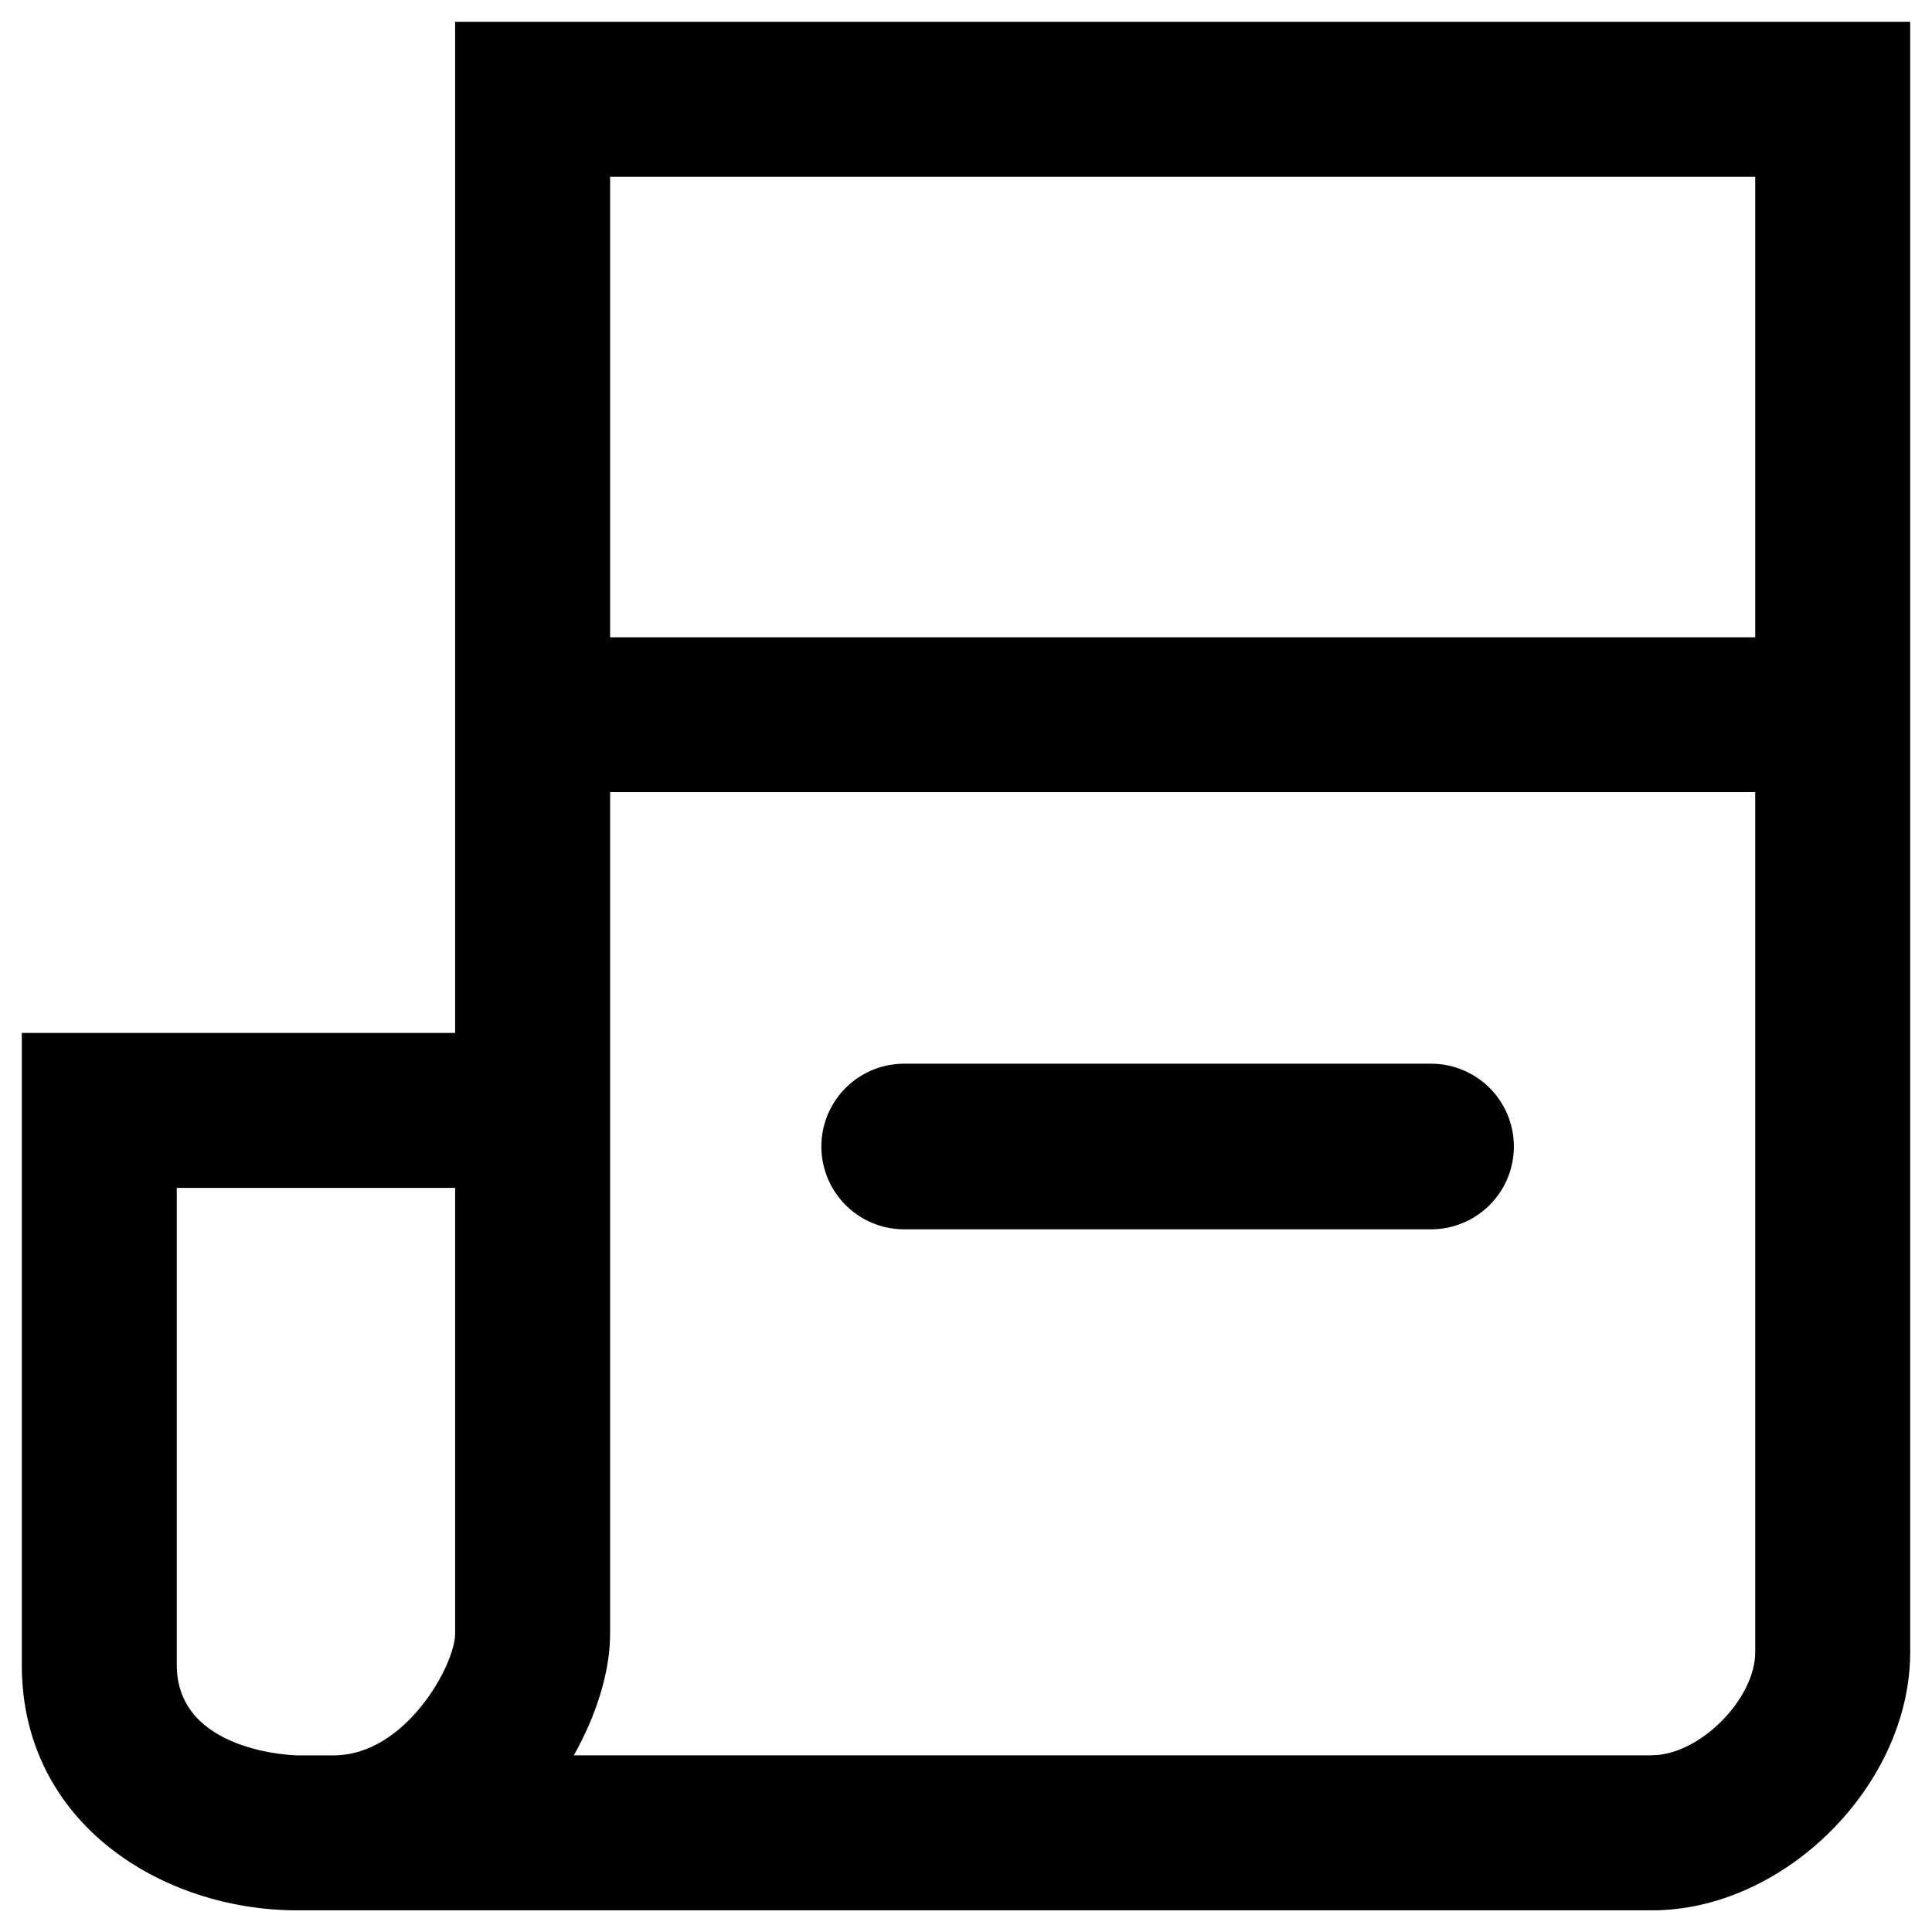 <svg xmlns="http://www.w3.org/2000/svg" viewBox="0 0 14 14"><path d="M3.298.158v7.327H.158v4.58c0 1.155 1.027 1.778 1.994 1.778h9.82c.961 0 1.87-.91 1.87-1.87V.158H3.299zm9.421 4.46H4.421V1.281h8.298v3.337zm-.747 8.102H4.158c.166-.295.263-.609.263-.88v-6.1h8.298v6.232c0 .341-.405.747-.747.747zM1.281 8.608h2.017v3.232c0 .22-.356.88-.88.88h-.266c-.009 0-.871-.018-.871-.655V8.608z"/><path d="M10.37 7.708H6.552a.6.6 0 0 0 0 1.2h3.818a.6.6 0 0 0 0-1.2z"/></svg>